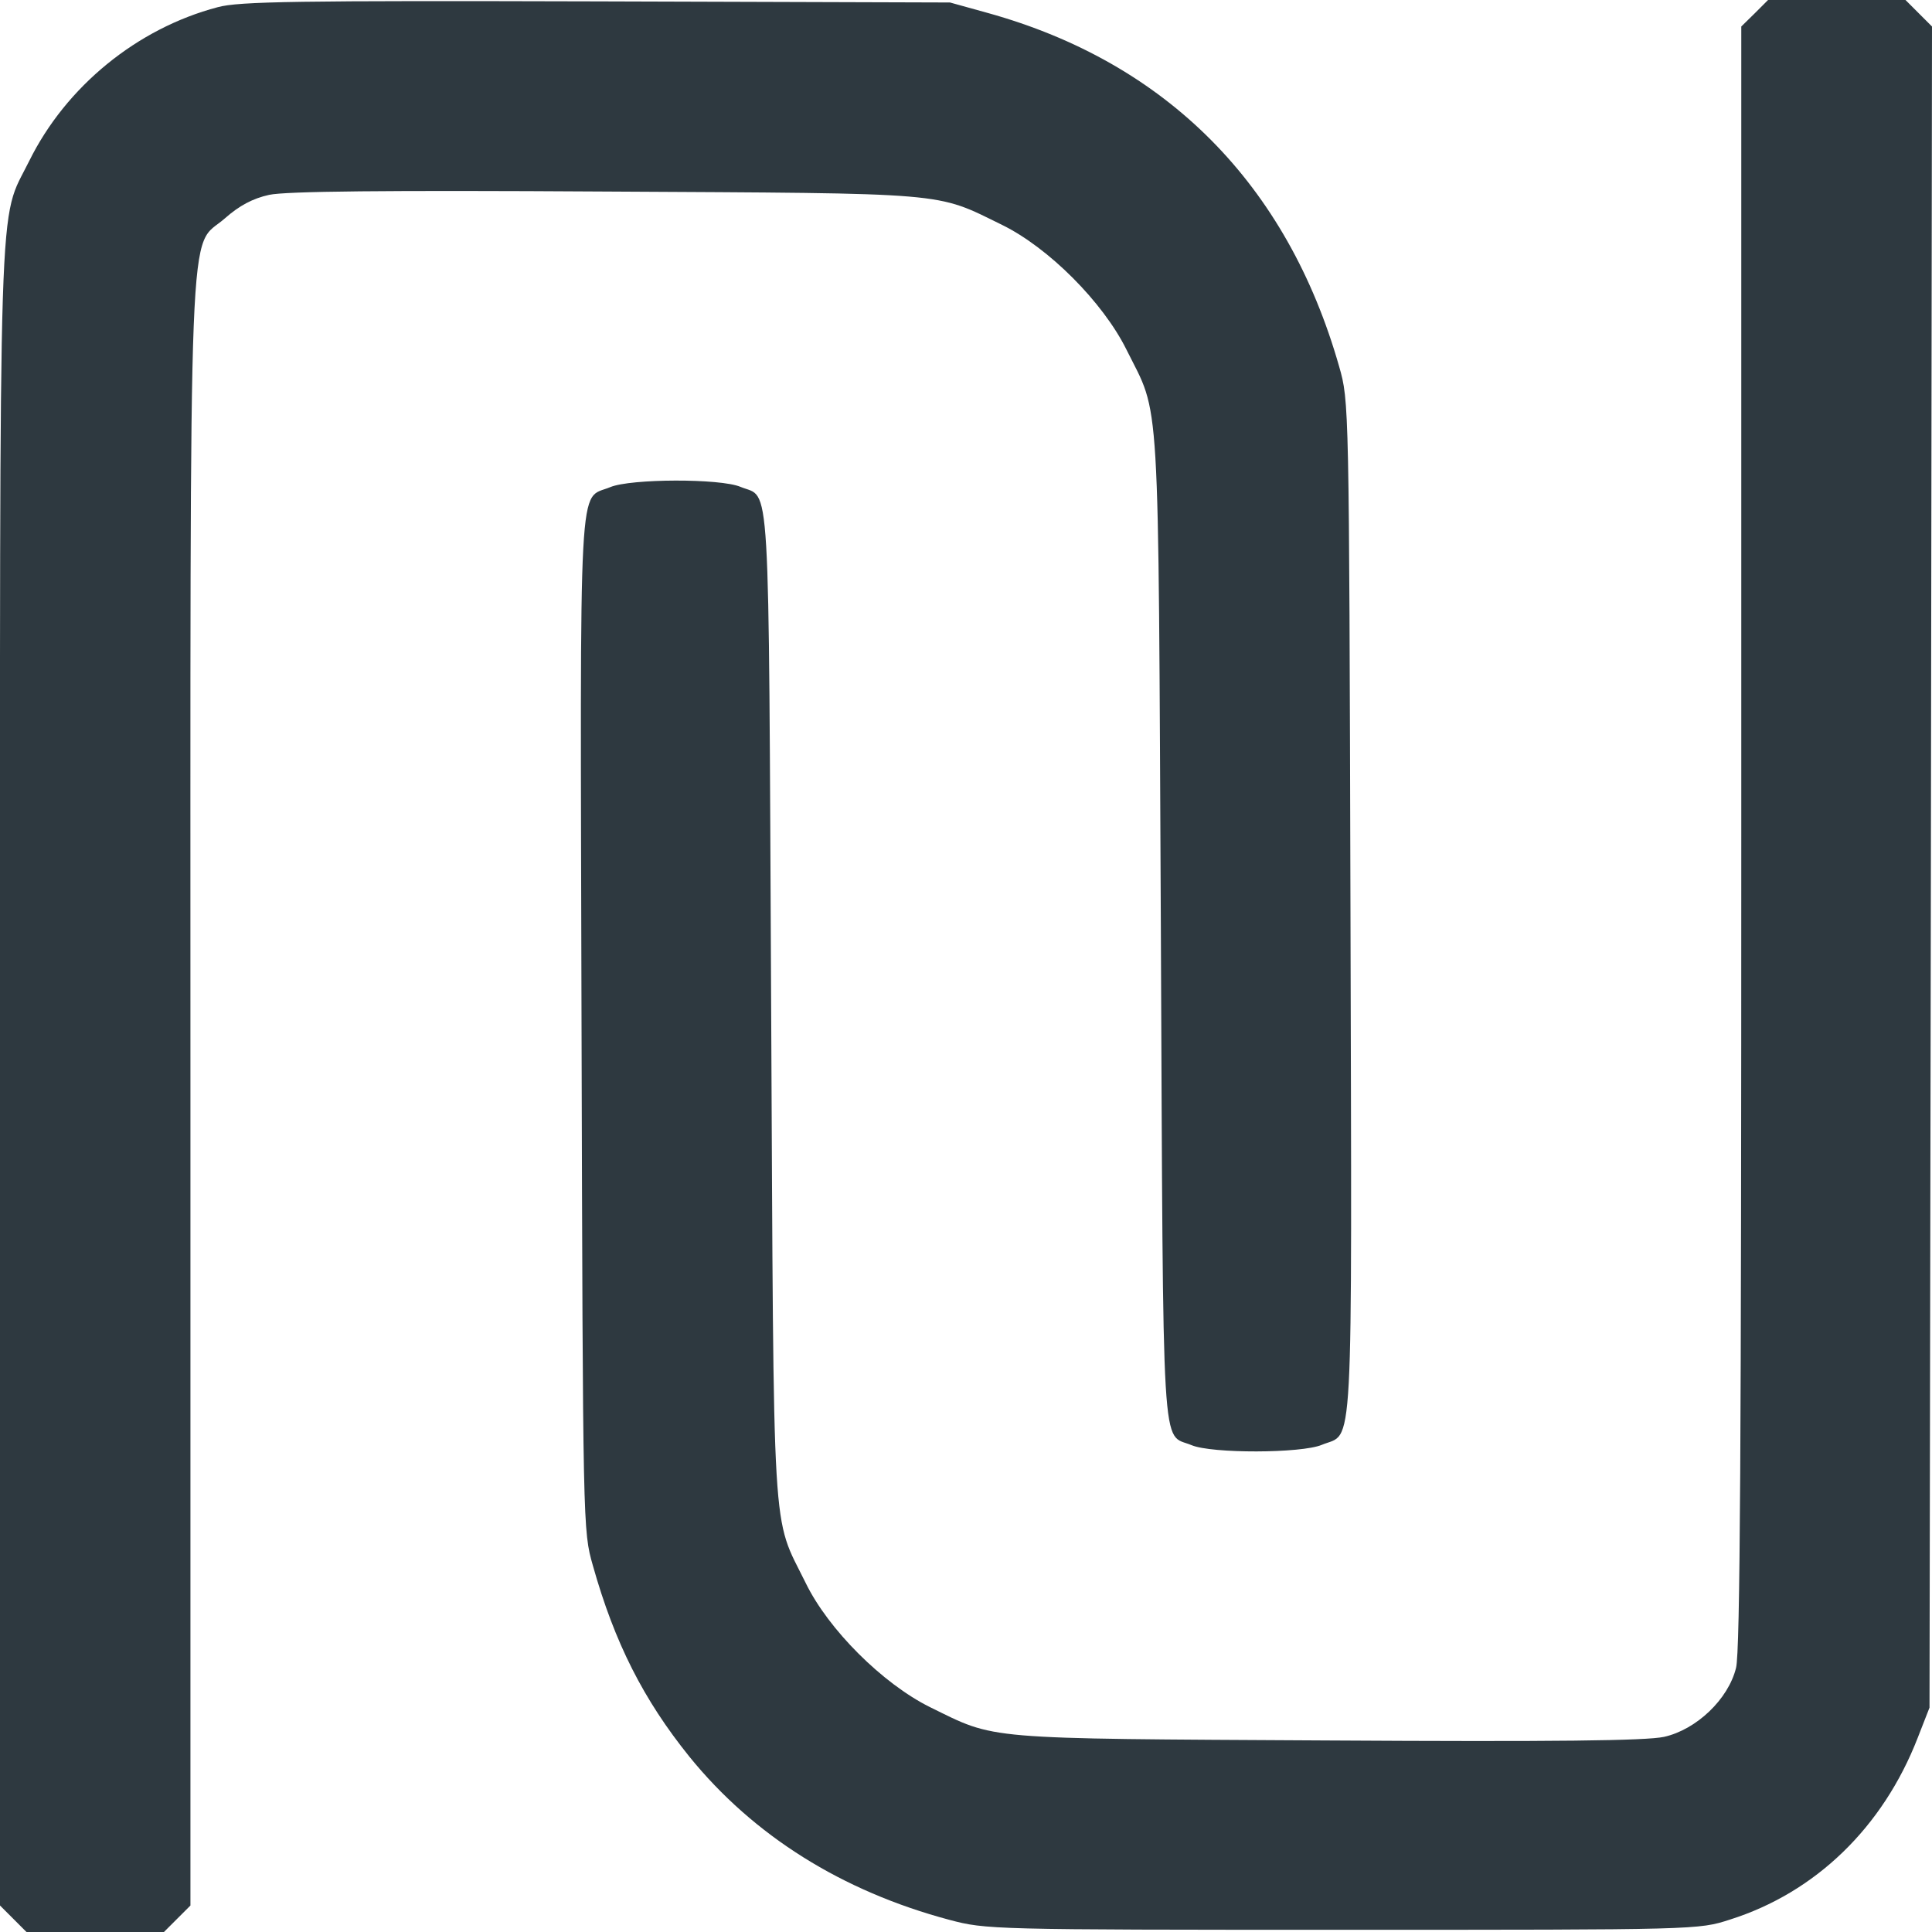<svg width="7" height="7" viewBox="0 0 7 7" fill="none" xmlns="http://www.w3.org/2000/svg">
<path fill-rule="evenodd" clip-rule="evenodd" d="M0.789 0.026C0.496 0.103 0.239 0.314 0.106 0.583C-0.008 0.815 0 0.578 0 3.899V6.904L0.048 6.952L0.096 7H0.345H0.594L0.642 6.952L0.69 6.904V3.964C0.69 0.654 0.68 0.91 0.815 0.791C0.867 0.745 0.916 0.719 0.975 0.706C1.035 0.693 1.39 0.689 2.194 0.694C3.452 0.701 3.386 0.695 3.631 0.815C3.8 0.898 3.996 1.095 4.081 1.266C4.205 1.516 4.196 1.368 4.206 3.362C4.215 5.334 4.207 5.19 4.317 5.236C4.39 5.267 4.715 5.266 4.789 5.235C4.906 5.186 4.898 5.334 4.893 3.293C4.888 1.459 4.888 1.454 4.852 1.328C4.664 0.668 4.227 0.227 3.579 0.047L3.442 0.009L2.161 0.005C1.08 0.002 0.865 0.005 0.789 0.026ZM6.358 0.048L6.309 0.096V3.031C6.309 5.225 6.305 5.986 6.29 6.043C6.262 6.157 6.146 6.267 6.029 6.293C5.963 6.307 5.639 6.311 4.806 6.306C3.547 6.299 3.612 6.304 3.369 6.185C3.198 6.1 3.001 5.904 2.919 5.735C2.795 5.483 2.804 5.632 2.794 3.638C2.784 1.666 2.793 1.81 2.683 1.764C2.61 1.733 2.285 1.734 2.211 1.765C2.094 1.814 2.102 1.666 2.107 3.707C2.112 5.541 2.112 5.546 2.148 5.672C2.227 5.953 2.332 6.159 2.498 6.365C2.73 6.651 3.05 6.852 3.44 6.956C3.572 6.991 3.591 6.992 4.864 6.992C6.15 6.992 6.154 6.992 6.268 6.955C6.578 6.857 6.822 6.621 6.948 6.297L6.991 6.187L6.996 3.142L7 0.096L6.952 0.048L6.904 0H6.655H6.406L6.358 0.048Z" fill="#2E3940"/>
</svg>
